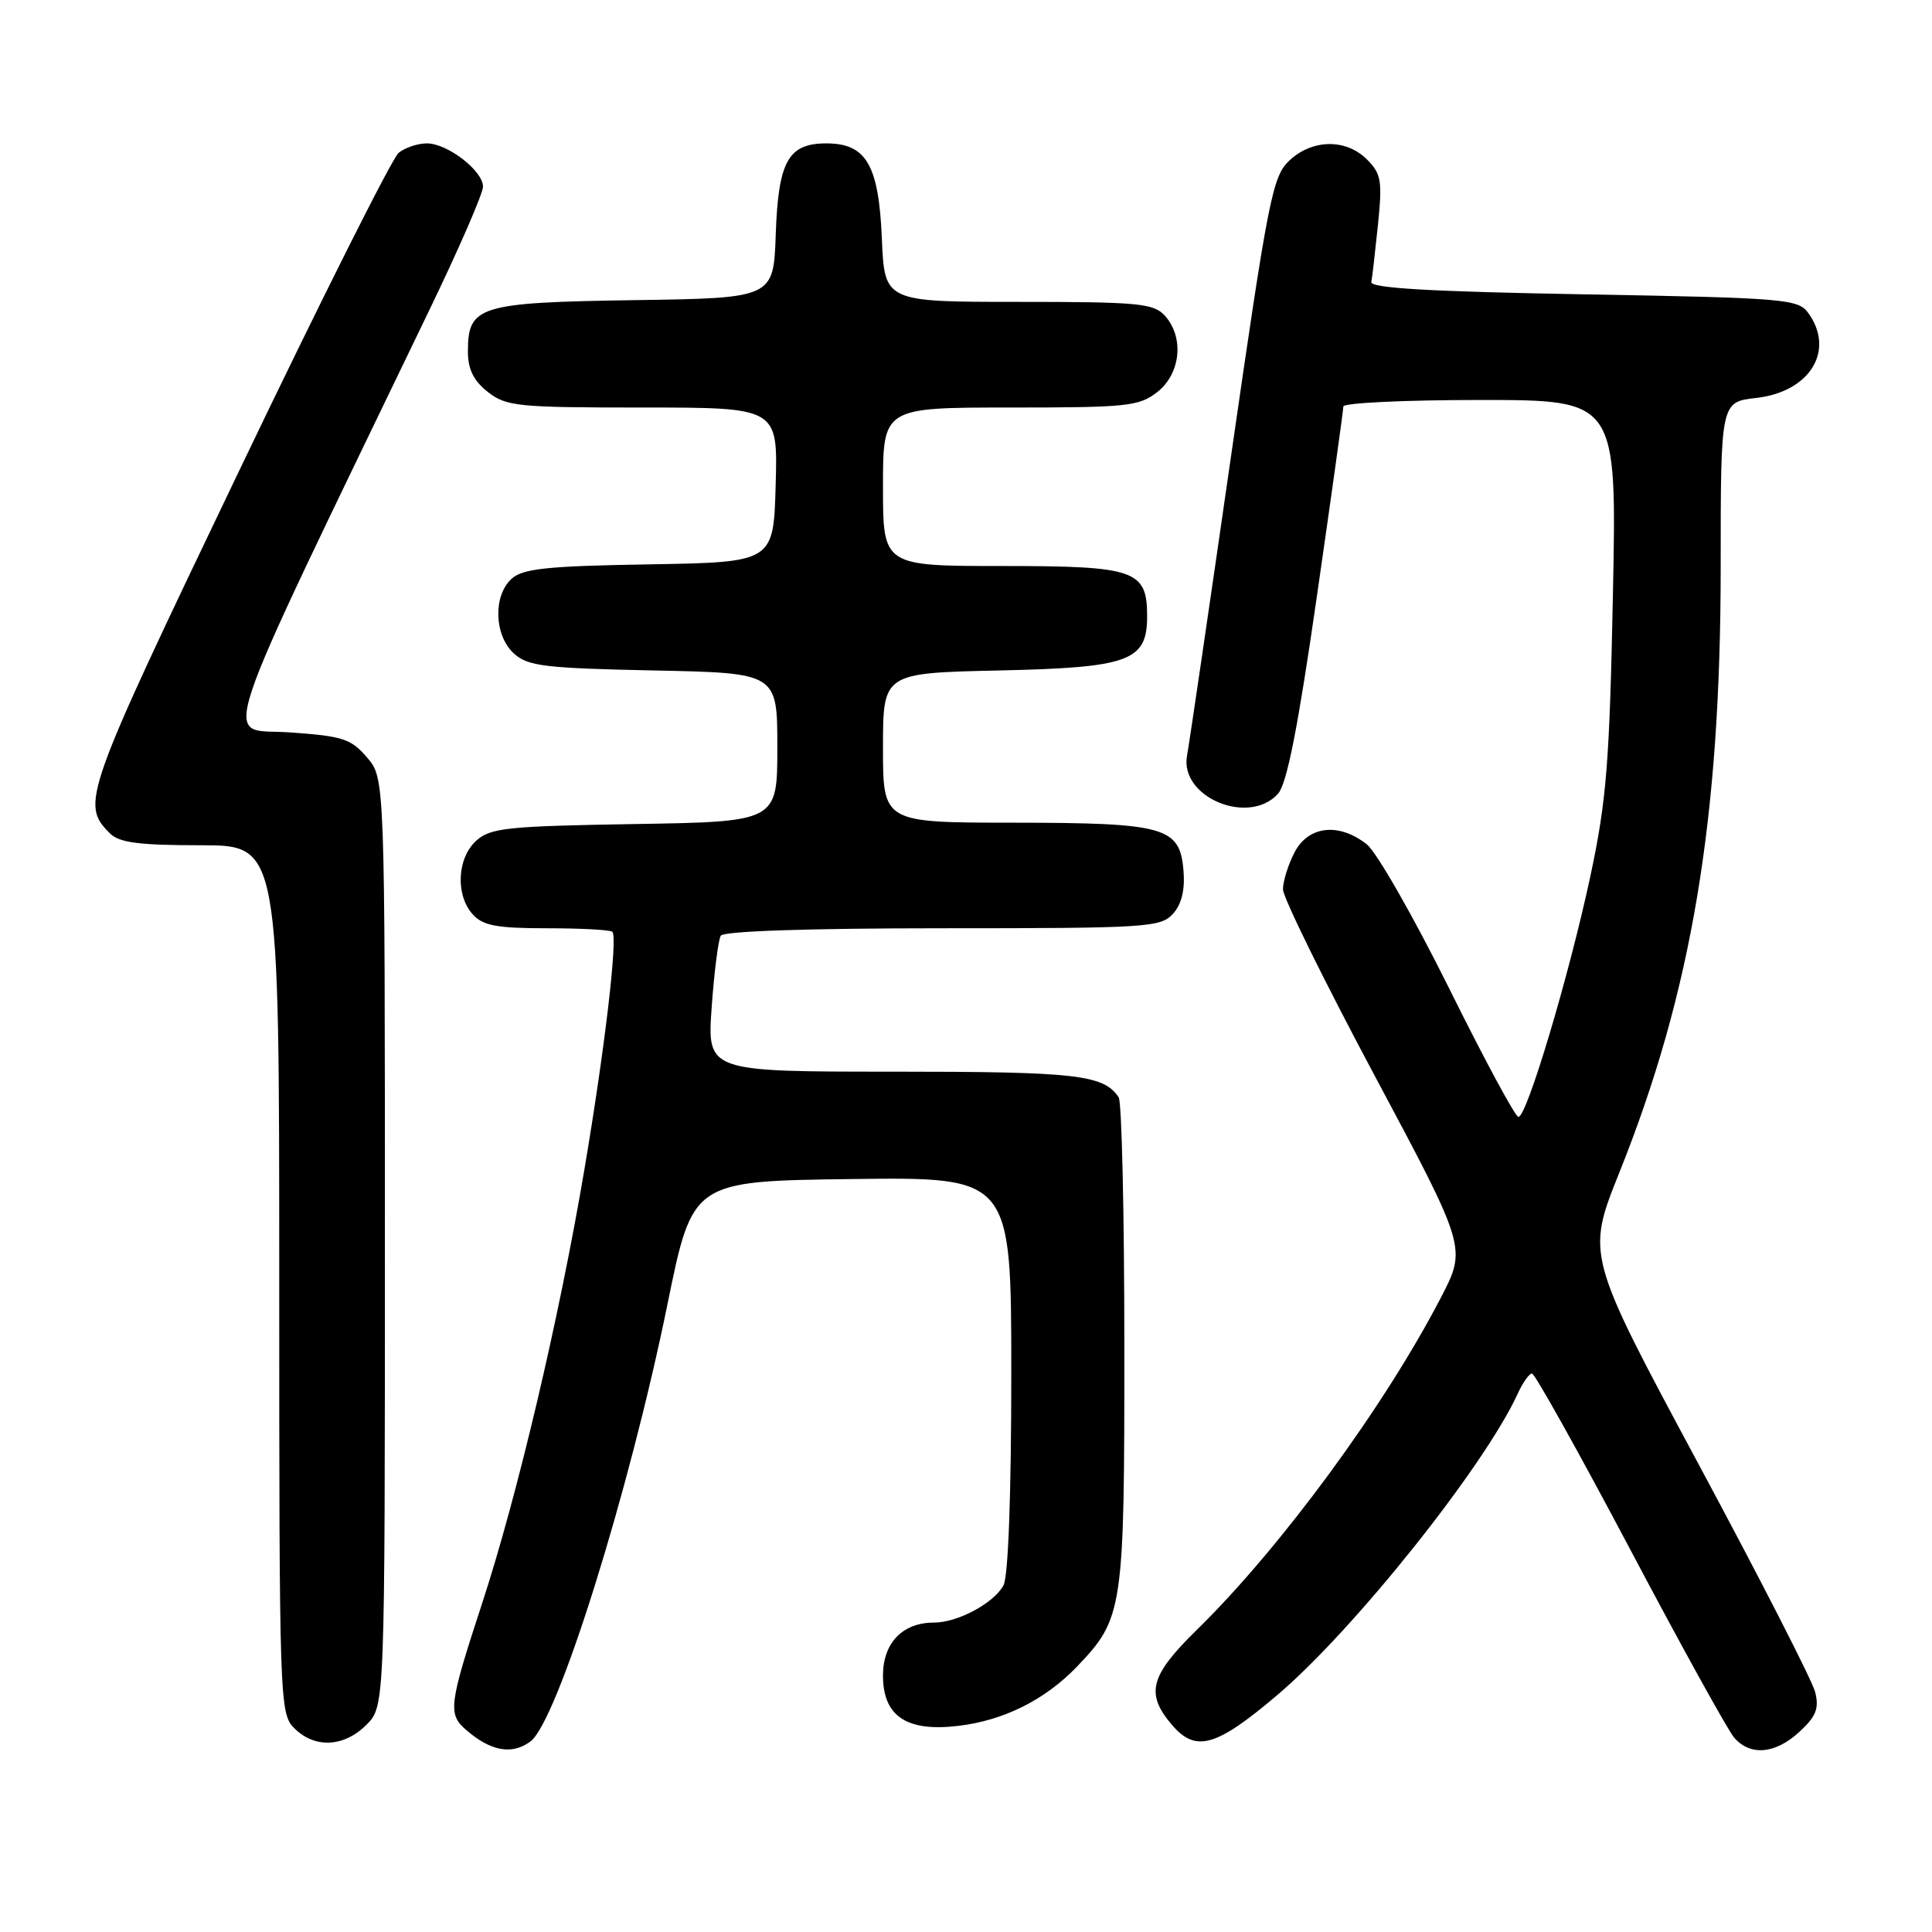 <?xml version="1.0" encoding="UTF-8" standalone="no"?>
<!DOCTYPE svg PUBLIC "-//W3C//DTD SVG 1.1//EN" "http://www.w3.org/Graphics/SVG/1.1/DTD/svg11.dtd" >
<svg xmlns="http://www.w3.org/2000/svg" xmlns:xlink="http://www.w3.org/1999/xlink" version="1.1" viewBox="0 0 256 256">
 <g >
 <path fill="currentColor"
d=" M 70.29 230.75 C 73.86 228.09 83.36 197.77 88.46 172.74 C 91.77 156.50 91.77 156.50 112.89 156.23 C 134.00 155.96 134.00 155.96 134.00 182.05 C 134.00 198.02 133.60 208.88 132.97 210.06 C 131.70 212.42 126.91 215.00 123.77 215.00 C 119.59 215.00 117.00 217.69 117.00 222.03 C 117.00 227.41 120.13 229.50 126.96 228.69 C 132.99 227.98 138.48 225.24 142.70 220.84 C 148.84 214.43 149.00 213.34 148.98 178.28 C 148.98 160.80 148.64 146.00 148.23 145.40 C 146.24 142.41 142.68 142.00 118.42 142.00 C 93.70 142.00 93.70 142.00 94.30 133.48 C 94.63 128.80 95.18 124.52 95.51 123.98 C 95.89 123.38 107.16 123.00 124.90 123.00 C 151.93 123.00 153.80 122.88 155.41 121.10 C 156.57 119.82 157.03 117.94 156.82 115.37 C 156.34 109.57 154.44 109.03 134.25 109.01 C 117.00 109.00 117.00 109.00 117.00 99.09 C 117.00 89.18 117.00 89.18 132.40 88.84 C 149.64 88.46 152.00 87.60 152.00 81.67 C 152.00 75.54 150.46 75.00 132.85 75.00 C 117.00 75.00 117.00 75.00 117.00 64.50 C 117.00 54.00 117.00 54.00 133.87 54.00 C 149.41 54.00 150.94 53.84 153.37 51.93 C 156.46 49.49 156.93 44.68 154.35 41.83 C 152.86 40.19 150.87 40.00 134.95 40.00 C 117.21 40.00 117.21 40.00 116.85 31.60 C 116.44 21.85 114.78 19.00 109.50 19.00 C 104.44 19.00 103.13 21.35 102.79 31.03 C 102.50 39.50 102.50 39.50 84.05 39.77 C 63.45 40.08 62.00 40.53 62.00 46.58 C 62.00 48.93 62.75 50.44 64.63 51.93 C 67.08 53.85 68.57 54.00 85.17 54.00 C 103.07 54.00 103.07 54.00 102.78 64.25 C 102.50 74.50 102.50 74.50 86.05 74.78 C 72.52 75.00 69.28 75.34 67.80 76.68 C 65.31 78.93 65.47 84.21 68.10 86.60 C 69.95 88.27 72.17 88.54 86.60 88.84 C 103.00 89.17 103.00 89.17 103.00 99.03 C 103.00 108.88 103.00 108.88 84.10 109.19 C 67.18 109.47 64.98 109.70 63.10 111.40 C 60.56 113.71 60.33 118.61 62.65 121.17 C 64.00 122.66 65.84 123.00 72.49 123.00 C 76.99 123.00 80.88 123.21 81.14 123.47 C 81.88 124.21 80.14 138.98 77.44 154.94 C 74.11 174.64 68.58 198.09 63.90 212.40 C 59.48 225.90 59.32 227.10 61.75 229.21 C 65.02 232.06 67.85 232.57 70.29 230.75 Z  M 238.45 229.46 C 240.65 227.42 241.06 226.37 240.52 224.21 C 240.15 222.72 233.17 209.08 225.01 193.90 C 210.19 166.30 210.19 166.30 214.57 155.37 C 224.17 131.42 228.00 108.51 228.00 75.08 C 228.00 53.26 228.00 53.26 232.71 52.73 C 239.86 51.92 243.21 46.41 239.58 41.44 C 238.25 39.62 236.41 39.47 209.83 39.00 C 189.56 38.64 181.56 38.18 181.71 37.37 C 181.83 36.75 182.22 33.32 182.59 29.75 C 183.18 23.95 183.02 23.02 181.13 21.13 C 178.36 18.36 173.92 18.42 170.87 21.25 C 168.62 23.34 168.07 26.12 163.11 60.50 C 160.18 80.85 157.56 98.68 157.29 100.12 C 156.27 105.62 165.45 109.47 169.34 105.18 C 170.52 103.88 171.99 96.41 174.49 79.04 C 176.42 65.67 178.00 54.34 178.00 53.86 C 178.00 53.39 186.15 53.00 196.12 53.00 C 214.24 53.00 214.24 53.00 213.72 78.75 C 213.27 101.12 212.88 106.02 210.73 116.11 C 207.91 129.27 202.32 148.00 201.20 148.00 C 200.79 148.00 196.64 140.30 191.98 130.89 C 187.31 121.49 182.43 112.94 181.12 111.89 C 177.43 108.96 173.36 109.41 171.53 112.95 C 170.69 114.57 170.00 116.77 170.00 117.84 C 170.00 118.91 175.48 130.04 182.17 142.57 C 194.34 165.36 194.34 165.36 190.93 171.93 C 183.44 186.38 169.72 205.06 158.58 215.97 C 152.35 222.07 151.74 224.43 155.33 228.60 C 158.46 232.24 161.17 231.46 169.25 224.60 C 179.42 215.97 196.73 194.26 201.12 184.64 C 201.78 183.19 202.63 182.00 203.00 182.00 C 203.37 182.00 209.21 192.46 215.98 205.25 C 222.74 218.04 228.96 229.29 229.79 230.25 C 231.94 232.72 235.25 232.42 238.45 229.46 Z  M 48.55 228.55 C 51.00 226.09 51.00 226.09 51.00 164.60 C 51.00 103.11 51.00 103.11 48.62 100.35 C 46.50 97.88 45.40 97.53 38.29 97.04 C 29.48 96.44 27.85 101.33 56.97 40.92 C 60.84 32.90 64.00 25.62 64.00 24.74 C 64.00 22.63 59.30 19.00 56.56 19.00 C 55.36 19.00 53.68 19.56 52.82 20.25 C 51.97 20.94 42.38 40.05 31.52 62.73 C 11.02 105.52 10.67 106.52 14.57 110.43 C 15.80 111.66 18.43 112.00 26.57 112.00 C 37.00 112.00 37.00 112.00 37.00 169.50 C 37.00 225.67 37.05 227.05 39.00 229.00 C 41.70 231.70 45.57 231.52 48.55 228.55 Z "/>
</g>
</svg>